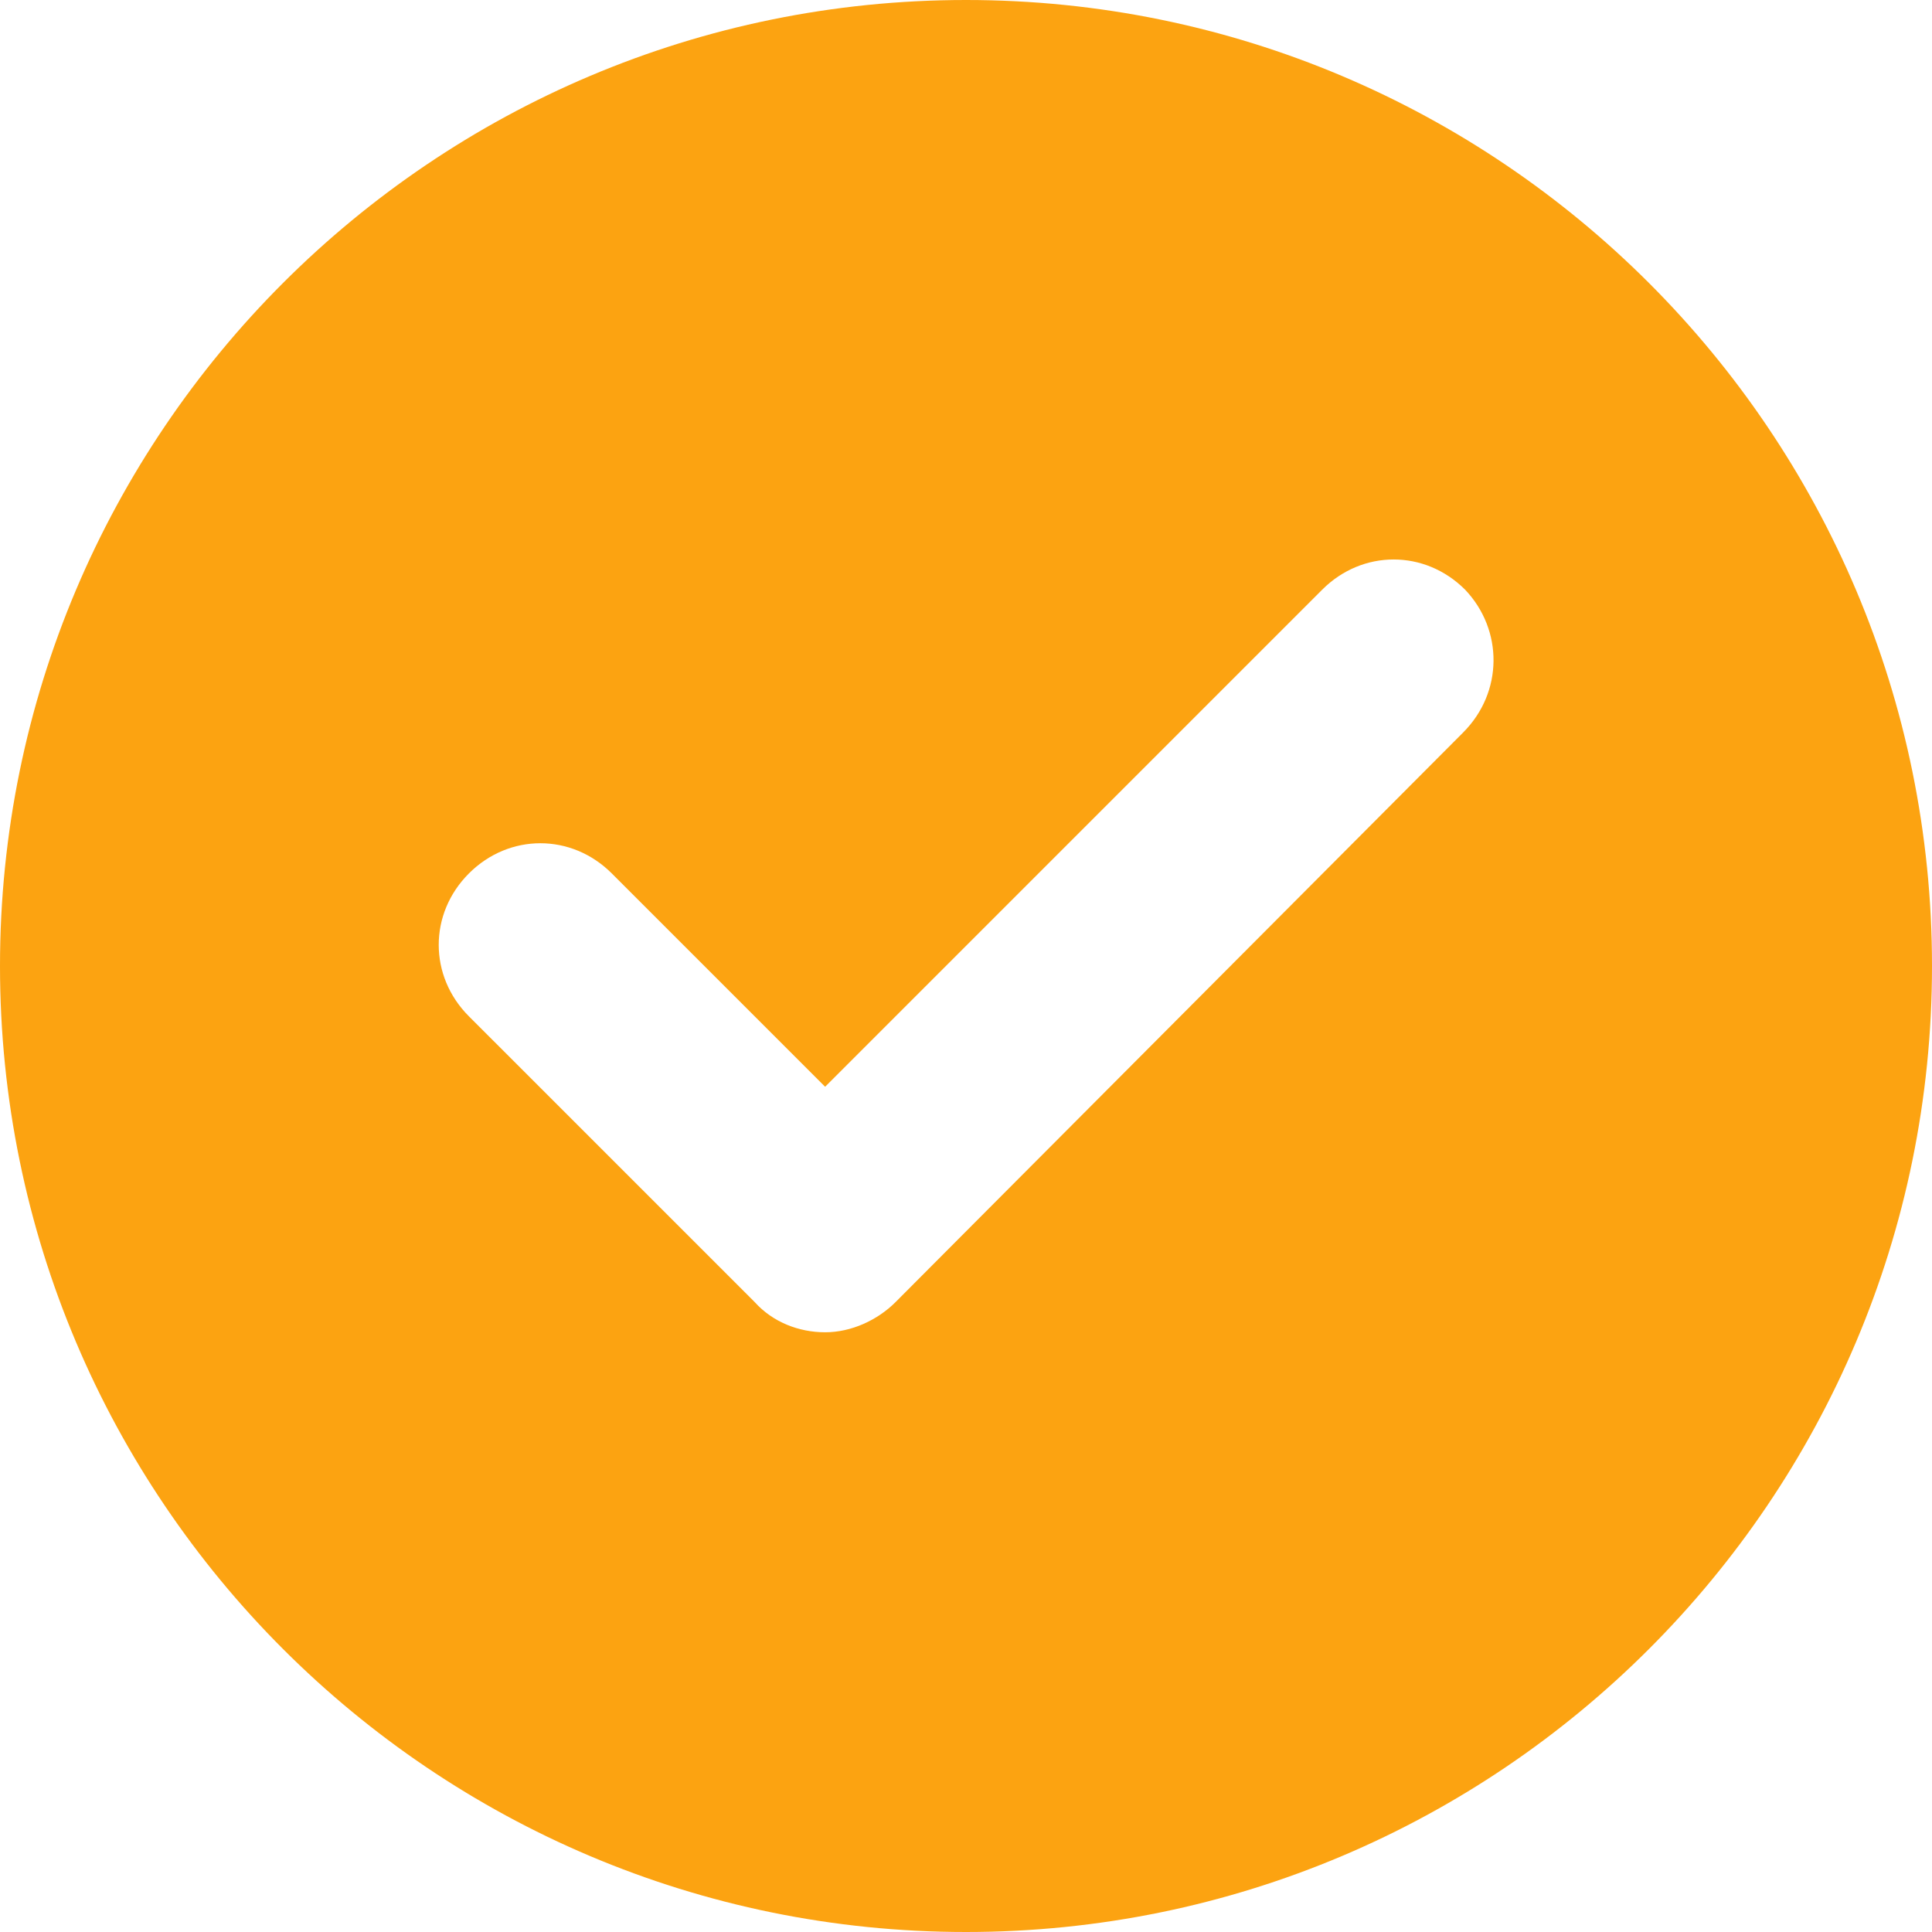 <?xml version="1.0" encoding="UTF-8" standalone="no"?>
<svg
   xmlns:dc="http://purl.org/dc/elements/1.1/"
   xmlns:cc="http://creativecommons.org/ns#"
   xmlns:rdf="http://www.w3.org/1999/02/22-rdf-syntax-ns#"
   xmlns:svg="http://www.w3.org/2000/svg"
   xmlns="http://www.w3.org/2000/svg"
   xmlns:sodipodi="http://sodipodi.sourceforge.net/DTD/sodipodi-0.dtd"
   xmlns:inkscape="http://www.inkscape.org/namespaces/inkscape"
   version="1.1"
   x="0px"
   y="0px"
   viewBox="0 0 96 96"
   xml:space="preserve"
   id="svg8"
   sodipodi:docname="tick.svg"
   width="96"
   height="96"
   inkscape:version="1.0.1 (3bc2e813f5, 2020-09-07)"><style
     id="style839"></style><defs
     id="defs12" /><sodipodi:namedview
     pagecolor="#ffffff"
     bordercolor="#666666"
     borderopacity="1"
     objecttolerance="10"
     gridtolerance="10"
     guidetolerance="10"
     inkscape:pageopacity="0"
     inkscape:pageshadow="2"
     inkscape:window-width="3840"
     inkscape:window-height="2066"
     id="namedview10"
     showgrid="false"
     inkscape:zoom="8.064"
     inkscape:cx="50"
     inkscape:cy="62.5"
     inkscape:window-x="-11"
     inkscape:window-y="-11"
     inkscape:window-maximized="1"
     inkscape:current-layer="svg8" /><path
     d="M 48,0 C 21.5,0 0,21.5 0,48 0,74.5 21.5,96 48,96 74.5,96 96,74.5 96,48 96,21.5 74.5,0 48,0 Z M 72.7,36.4 44.5,64.7 c -0.9,0.9 -2.2,1.5 -3.5,1.5 -1.3,0 -2.6,-0.5 -3.5,-1.5 L 23.3,50.5 c -2,-2 -2,-5.1 0,-7.1 2,-2 5.1,-2 7.1,0 L 41,54 65.7,29.3 c 2,-2 5.1,-2 7.1,0 1.9,2 1.9,5.1 -0.1,7.1 z"
     id="path2"
     style="fill:#fca311;fill-opacity:1" /></svg>
